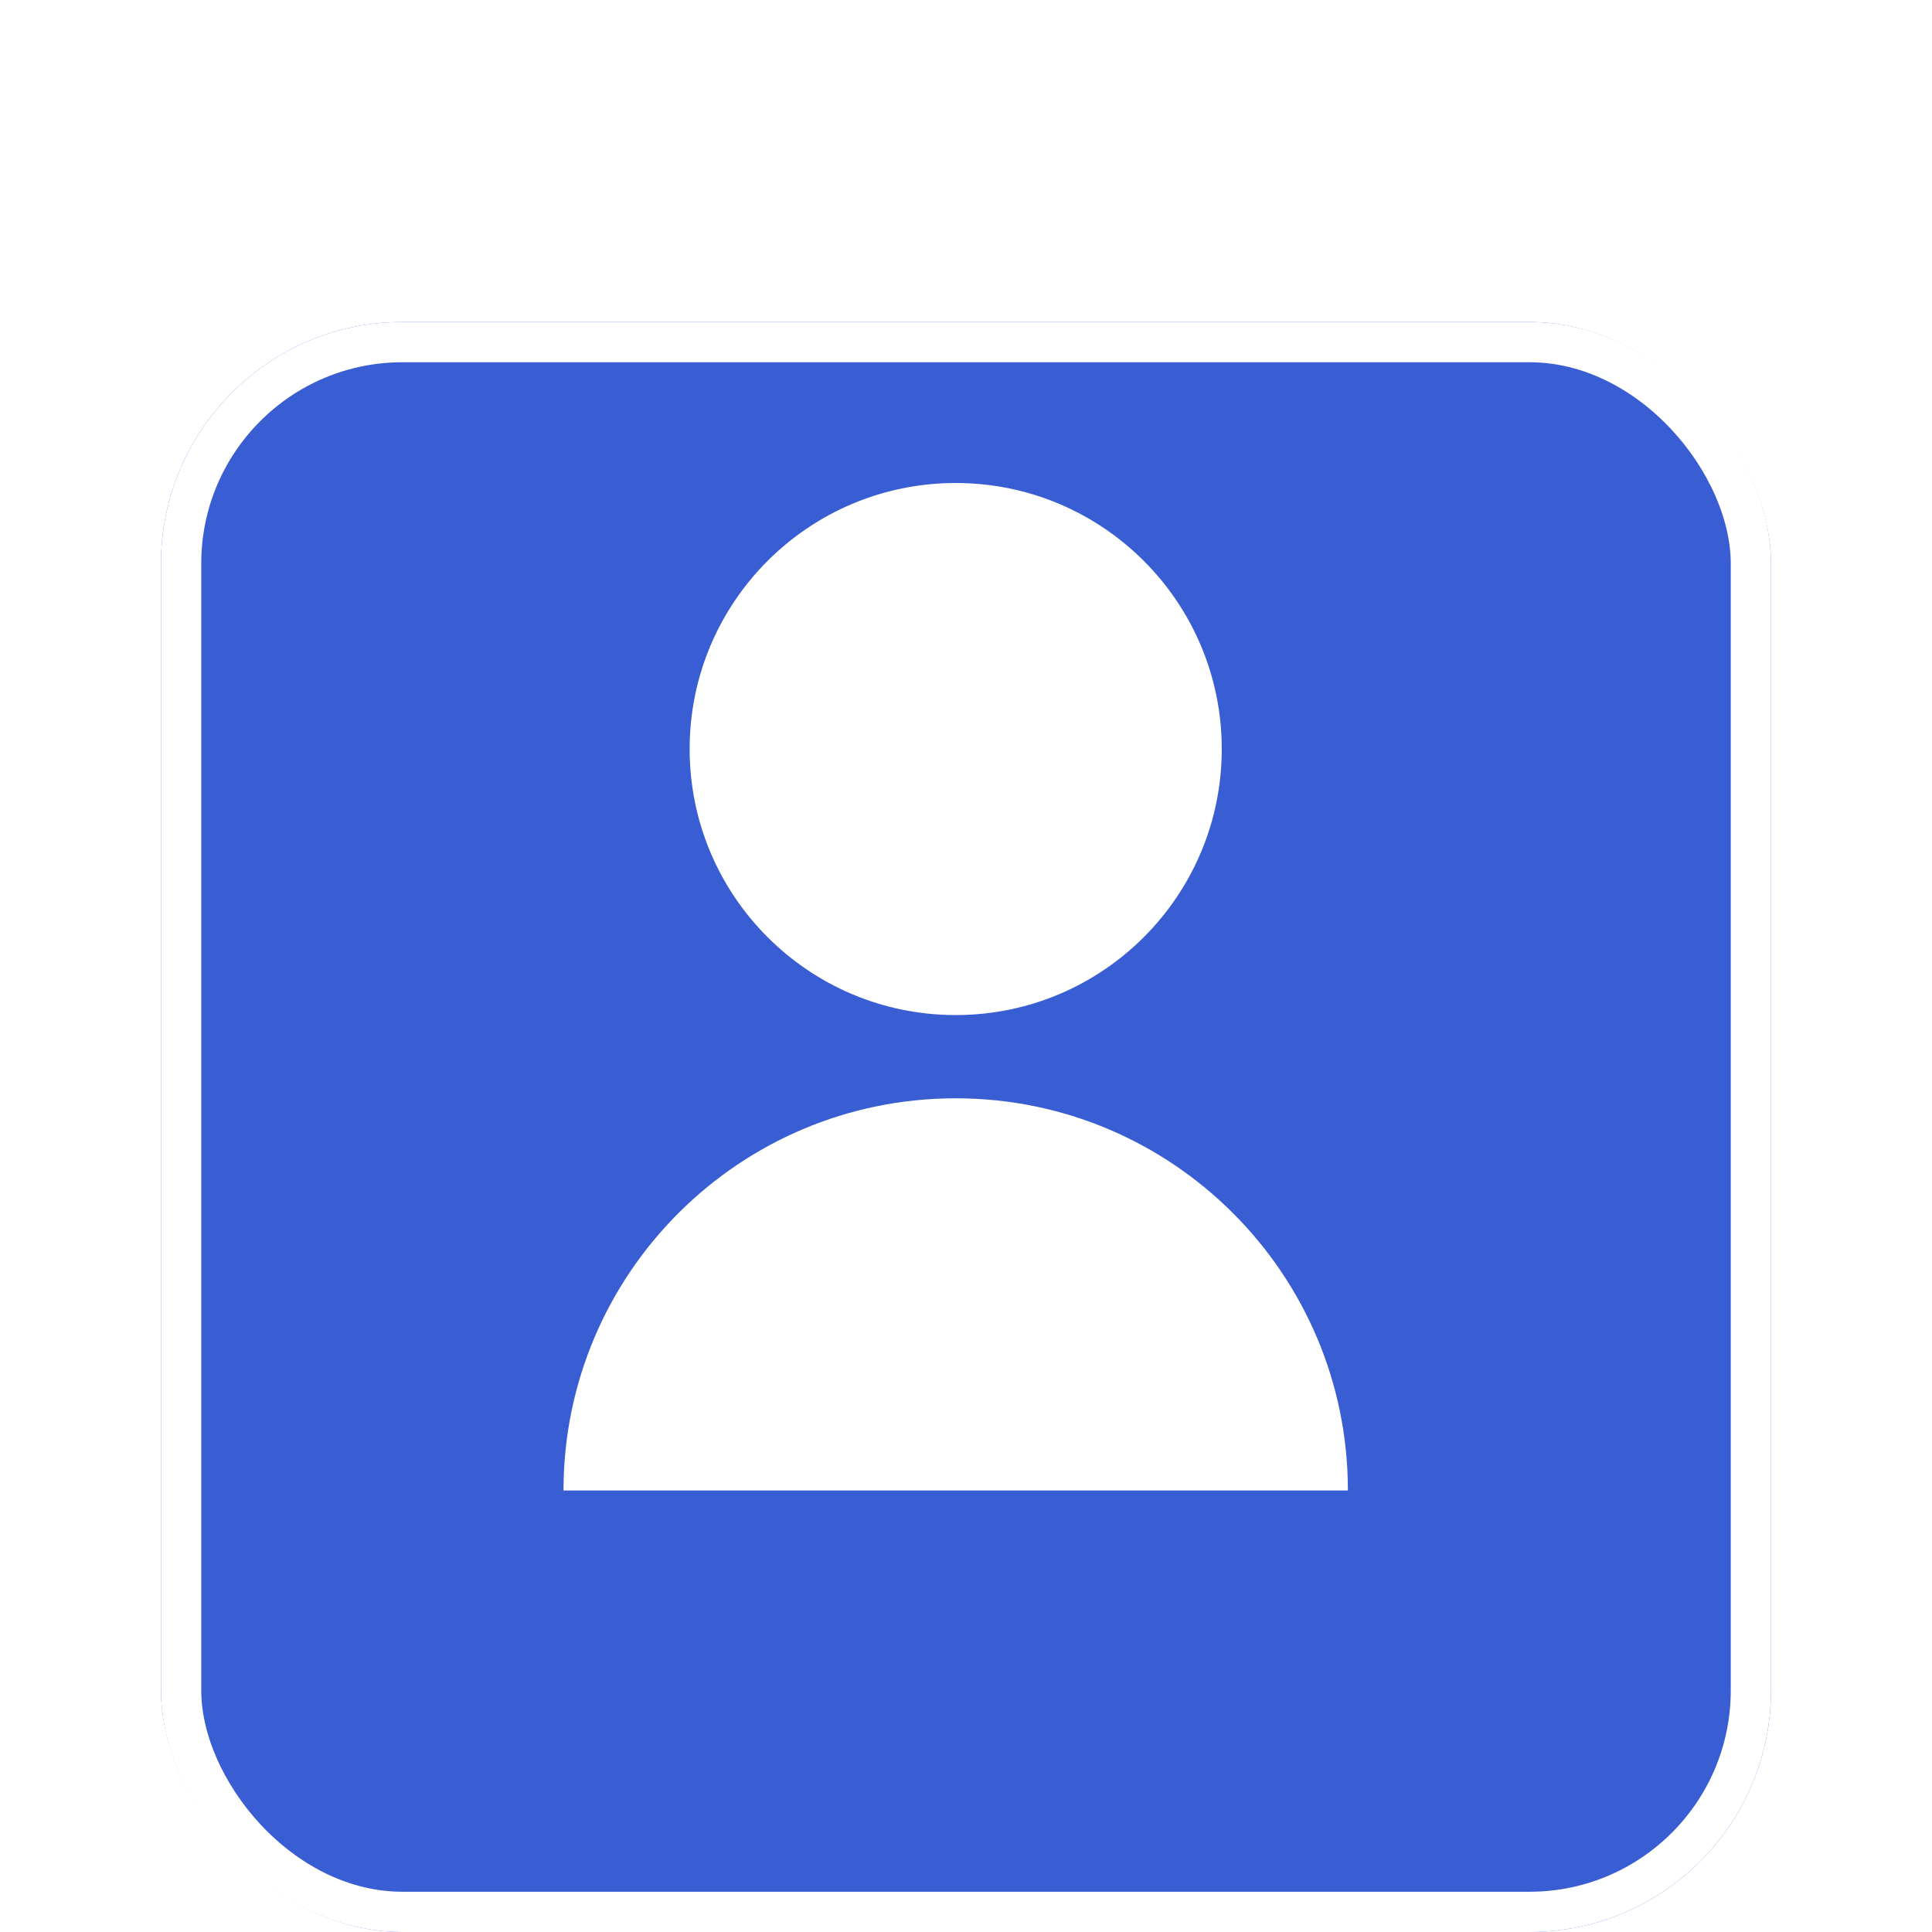 <svg width="48" height="48" viewBox="0 0 48 48" fill="none" xmlns="http://www.w3.org/2000/svg">
<g filter="url(#filter0_di_506_195)">
<rect x="4" y="4" width="40" height="40" rx="6" fill="#395DD3"/>
<rect x="4.5" y="4.5" width="39" height="39" rx="5.5" stroke="white"/>
</g>
<path d="M23.744 25.219C27.394 25.219 30.354 22.26 30.354 18.61C30.354 14.959 27.394 12 23.744 12C20.093 12 17.134 14.959 17.134 18.61C17.134 22.26 20.093 25.219 23.744 25.219Z" fill="white"/>
<path d="M14 37.031C14 31.65 18.363 27.287 23.744 27.287C29.125 27.287 33.488 31.65 33.488 37.031" fill="white"/>
<defs>
<filter id="filter0_di_506_195" x="0" y="0" width="48" height="48" filterUnits="userSpaceOnUse" color-interpolation-filters="sRGB">
<feFlood flood-opacity="0" result="BackgroundImageFix"/>
<feColorMatrix in="SourceAlpha" type="matrix" values="0 0 0 0 0 0 0 0 0 0 0 0 0 0 0 0 0 0 127 0" result="hardAlpha"/>
<feOffset/>
<feGaussianBlur stdDeviation="2"/>
<feComposite in2="hardAlpha" operator="out"/>
<feColorMatrix type="matrix" values="0 0 0 0 0 0 0 0 0 0 0 0 0 0 0 0 0 0 0.25 0"/>
<feBlend mode="normal" in2="BackgroundImageFix" result="effect1_dropShadow_506_195"/>
<feBlend mode="normal" in="SourceGraphic" in2="effect1_dropShadow_506_195" result="shape"/>
<feColorMatrix in="SourceAlpha" type="matrix" values="0 0 0 0 0 0 0 0 0 0 0 0 0 0 0 0 0 0 127 0" result="hardAlpha"/>
<feOffset dy="4"/>
<feGaussianBlur stdDeviation="2"/>
<feComposite in2="hardAlpha" operator="arithmetic" k2="-1" k3="1"/>
<feColorMatrix type="matrix" values="0 0 0 0 0 0 0 0 0 0 0 0 0 0 0 0 0 0 0.25 0"/>
<feBlend mode="normal" in2="shape" result="effect2_innerShadow_506_195"/>
</filter>
</defs>
</svg>
